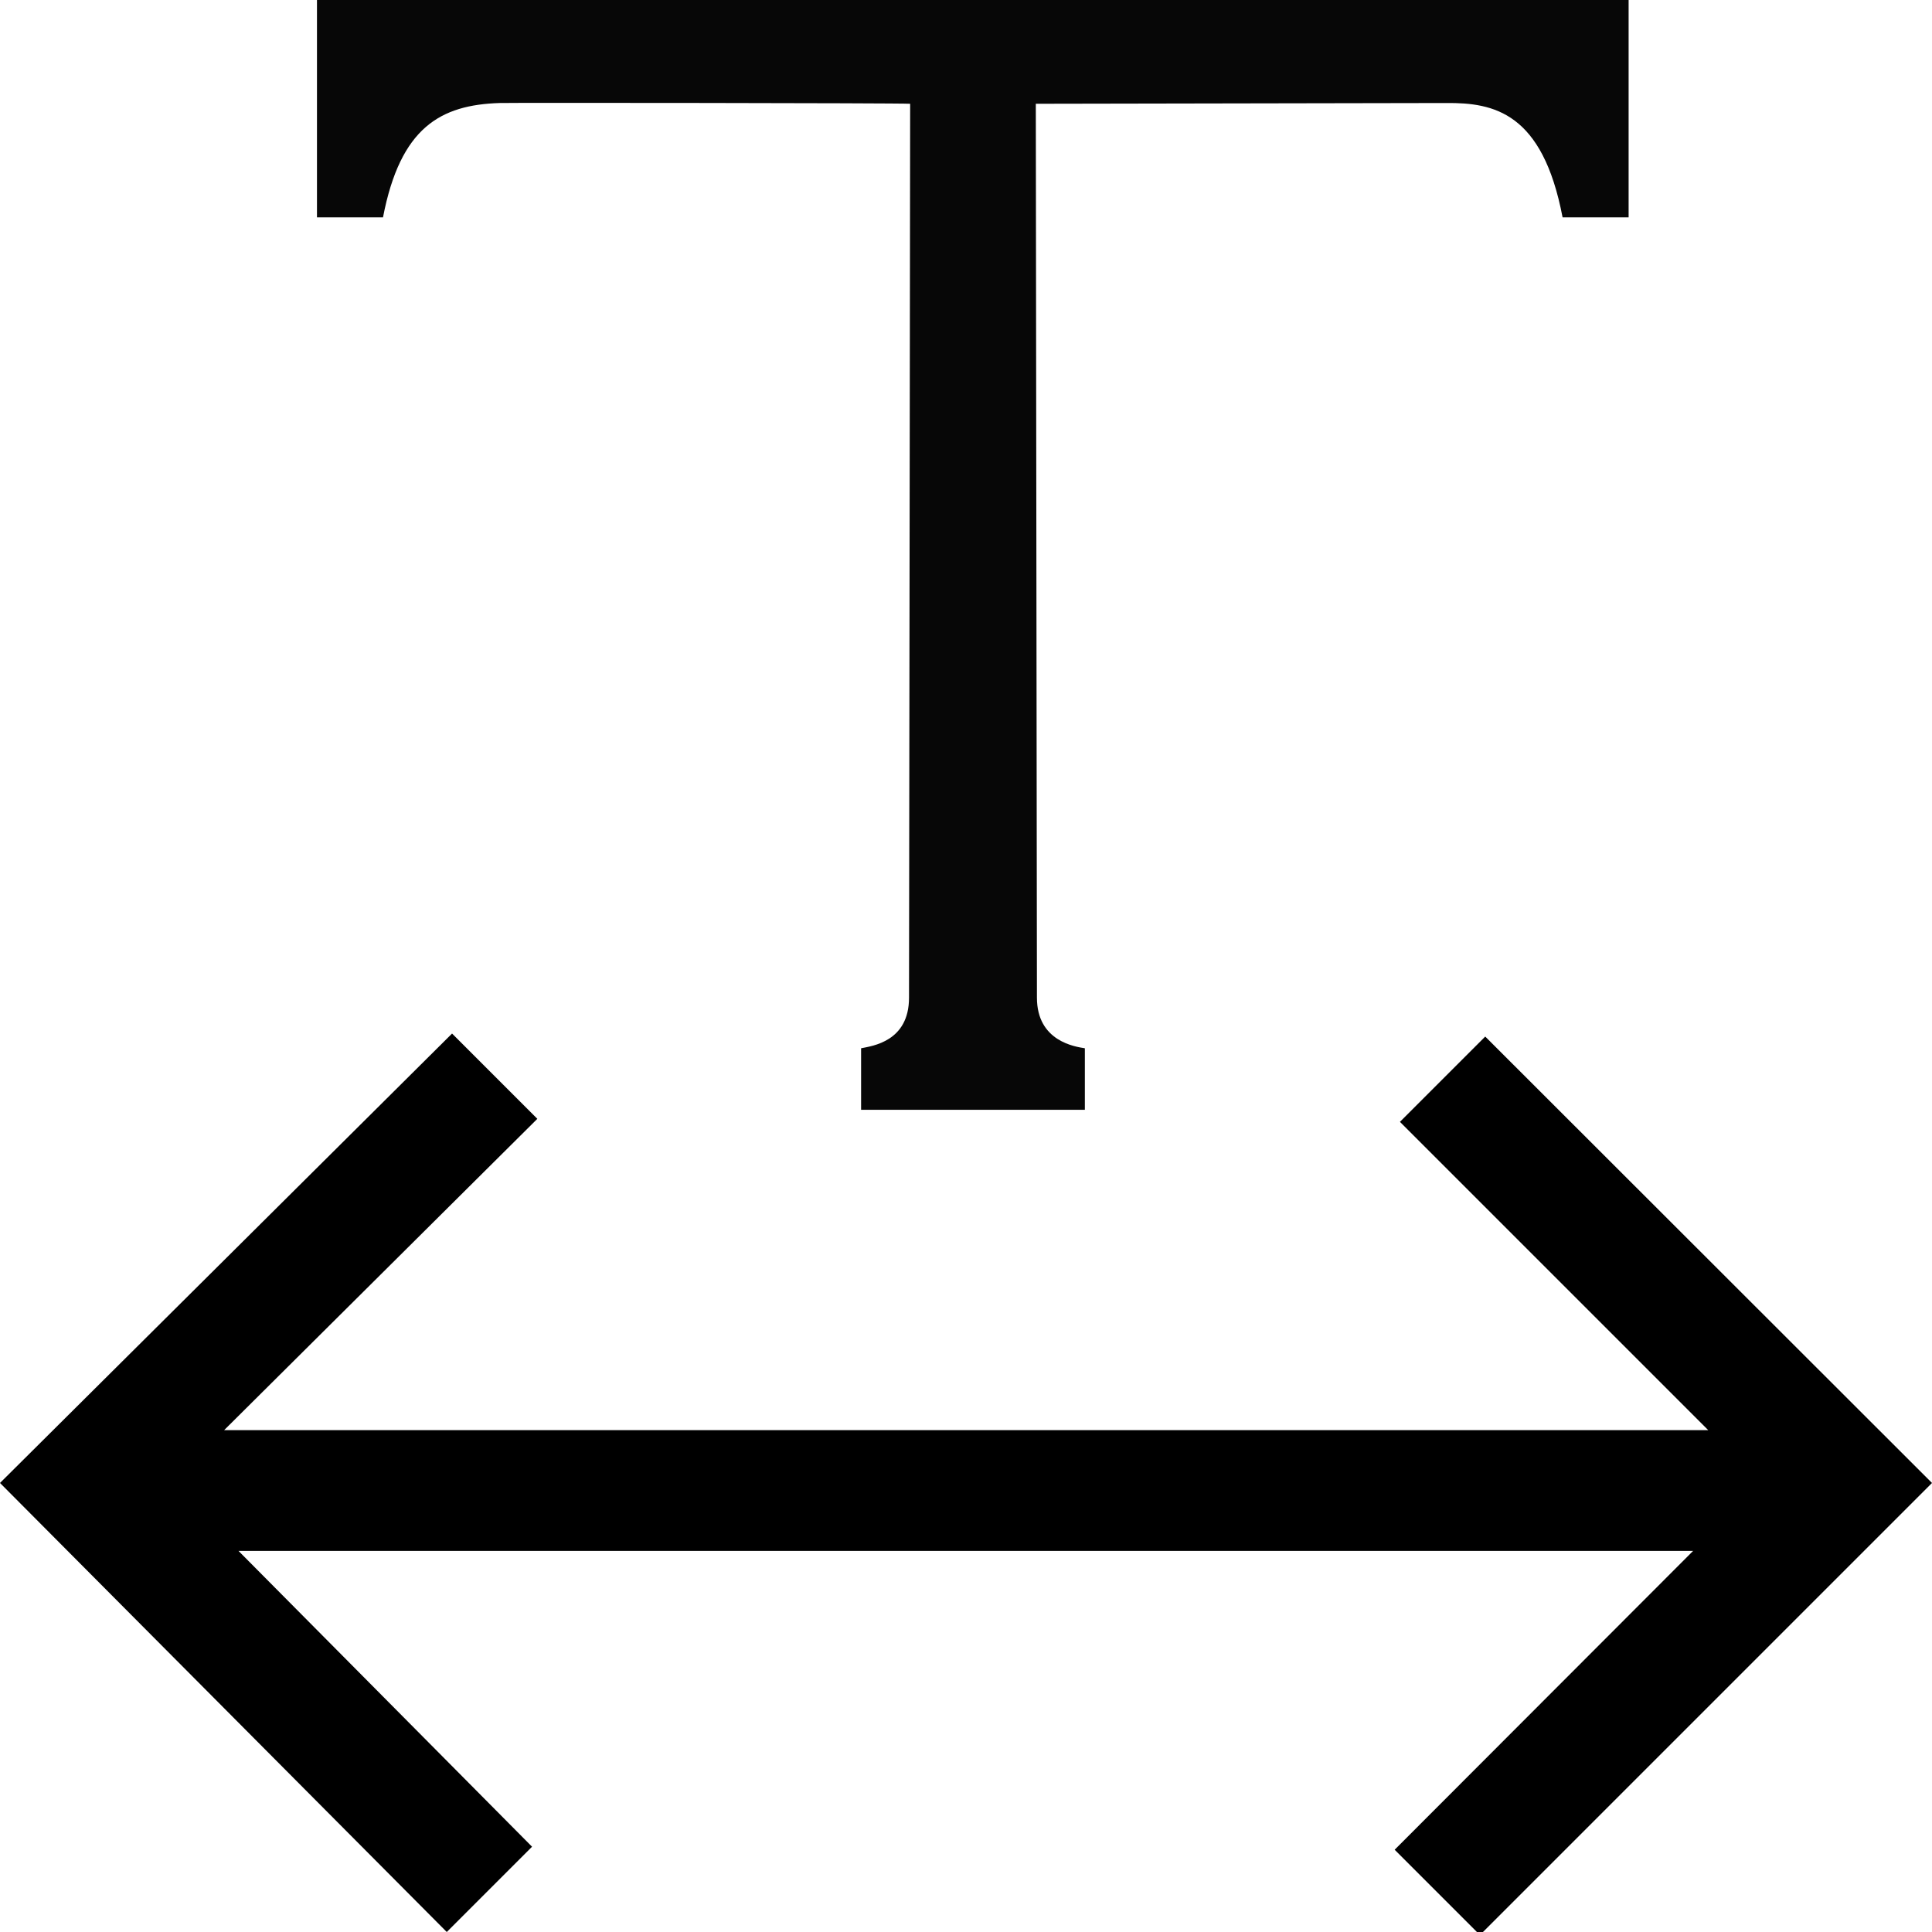 <?xml version="1.0" encoding="utf-8"?>
<!-- Generator: Adobe Illustrator 22.0.1, SVG Export Plug-In . SVG Version: 6.00 Build 0)  -->
<svg version="1.1" id="Layer_1" xmlns="http://www.w3.org/2000/svg" xmlns:xlink="http://www.w3.org/1999/xlink" x="0px" y="0px"
	 viewBox="0 0 512 512" style="enable-background:new 0 0 512 512;" xml:space="preserve">
<style type="text/css">
	.st0{fill:#070707;}
</style>
<g>
	<polygon points="512,393 392.2,512.8 369.6,490.2 448.7,411 63.2,411 141,489.4 118.4,512 0,393 119.8,273.9 142.4,296.5 59.4,379 
		452.7,379 371,297.3 393.6,274.7 	"/>
	<path id="_x36_2_1_" class="st0" d="M84,57.6h17.5c4.6-23.9,15.3-29.8,30.9-30.3c2.8-0.1,105.7,0,108.8,0.2
		c0,0-0.3,234.1-0.3,236.9c0,11.6-9.7,12.8-12.7,13.4v16.3h59.3v-16.3c-2.5-0.4-12.7-1.8-12.7-13.4c0-2.3-0.3-236.9-0.3-236.9
		c2.9,0,105.8-0.2,108.8-0.2c12.6-0.1,25.5,2.5,30.8,30.3h17.5V0H84V57.6z"/>
</g>
</svg>
